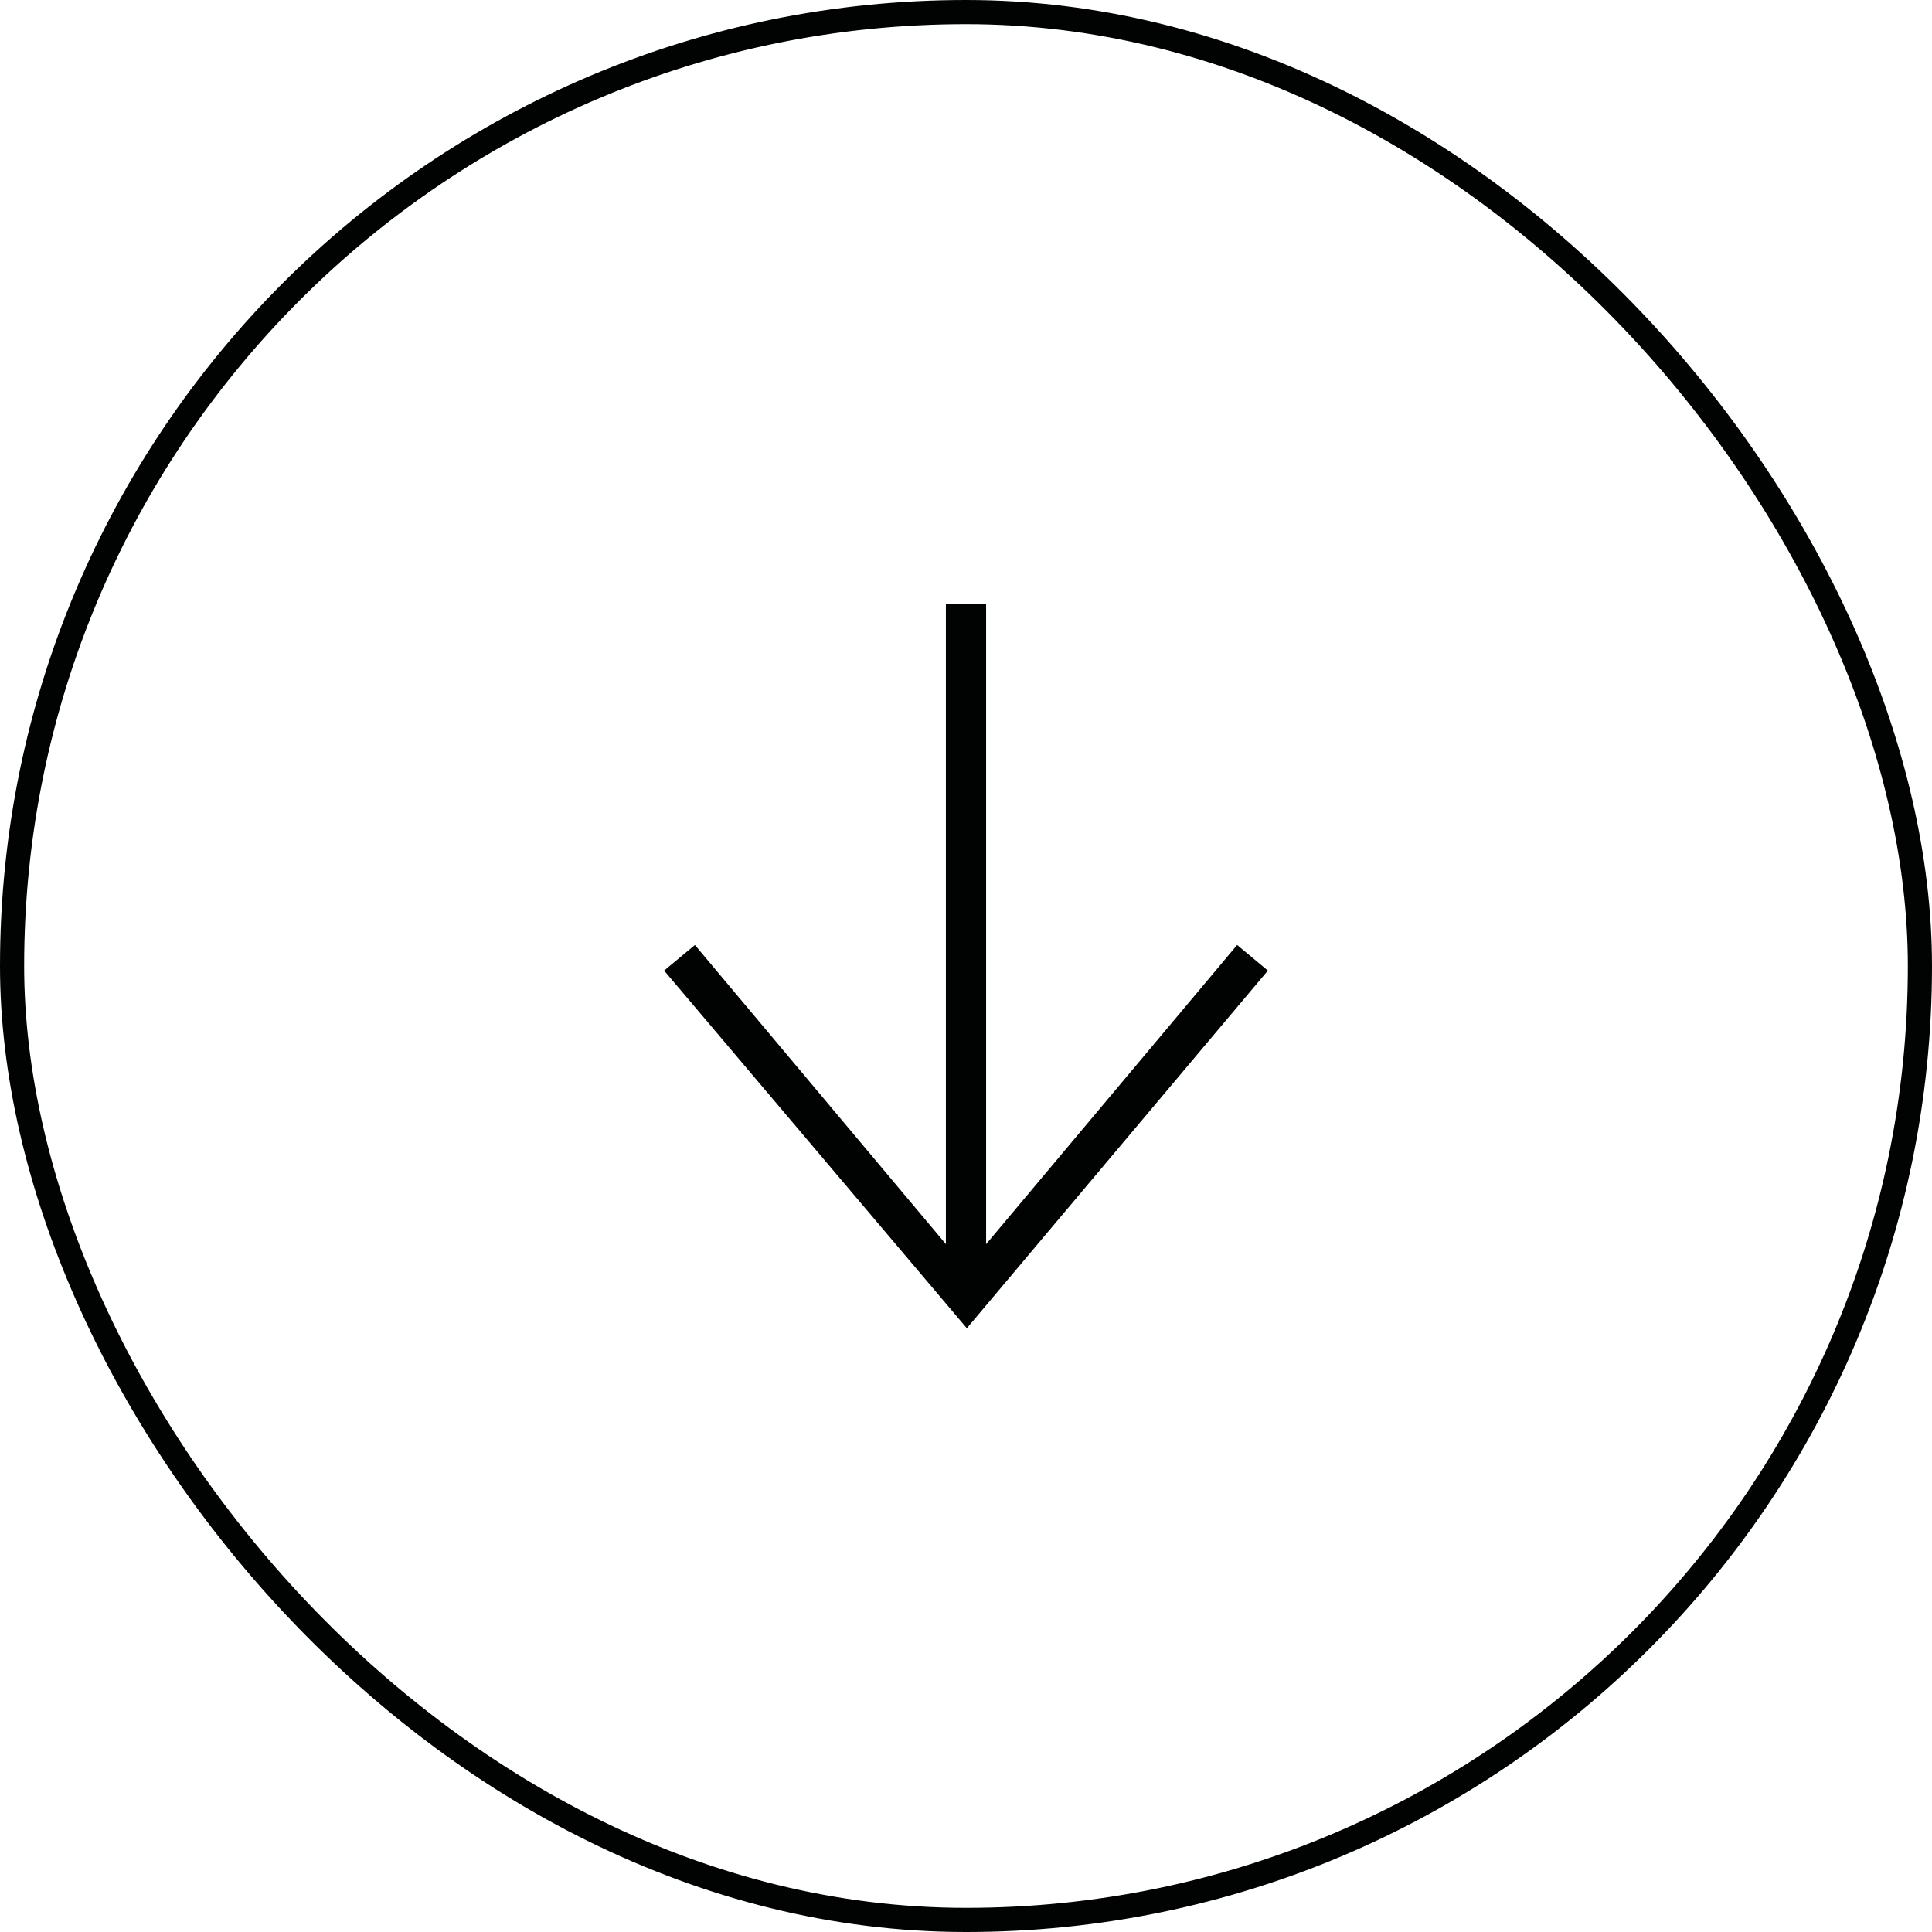<svg viewBox="0 0 80 80" fill="none" xmlns="http://www.w3.org/2000/svg">
<path fill-rule="evenodd" clip-rule="evenodd" d="M39.167 51.516L28.775 39.13L27.5 40.19L40.035 55L52.5 40.19L51.227 39.129L40.833 51.518V25H39.167V51.516Z" fill="#010302"/>
<rect x="0.5" y="0.5" width="79" height="79" rx="39.5" stroke="#010302"/>
</svg>
